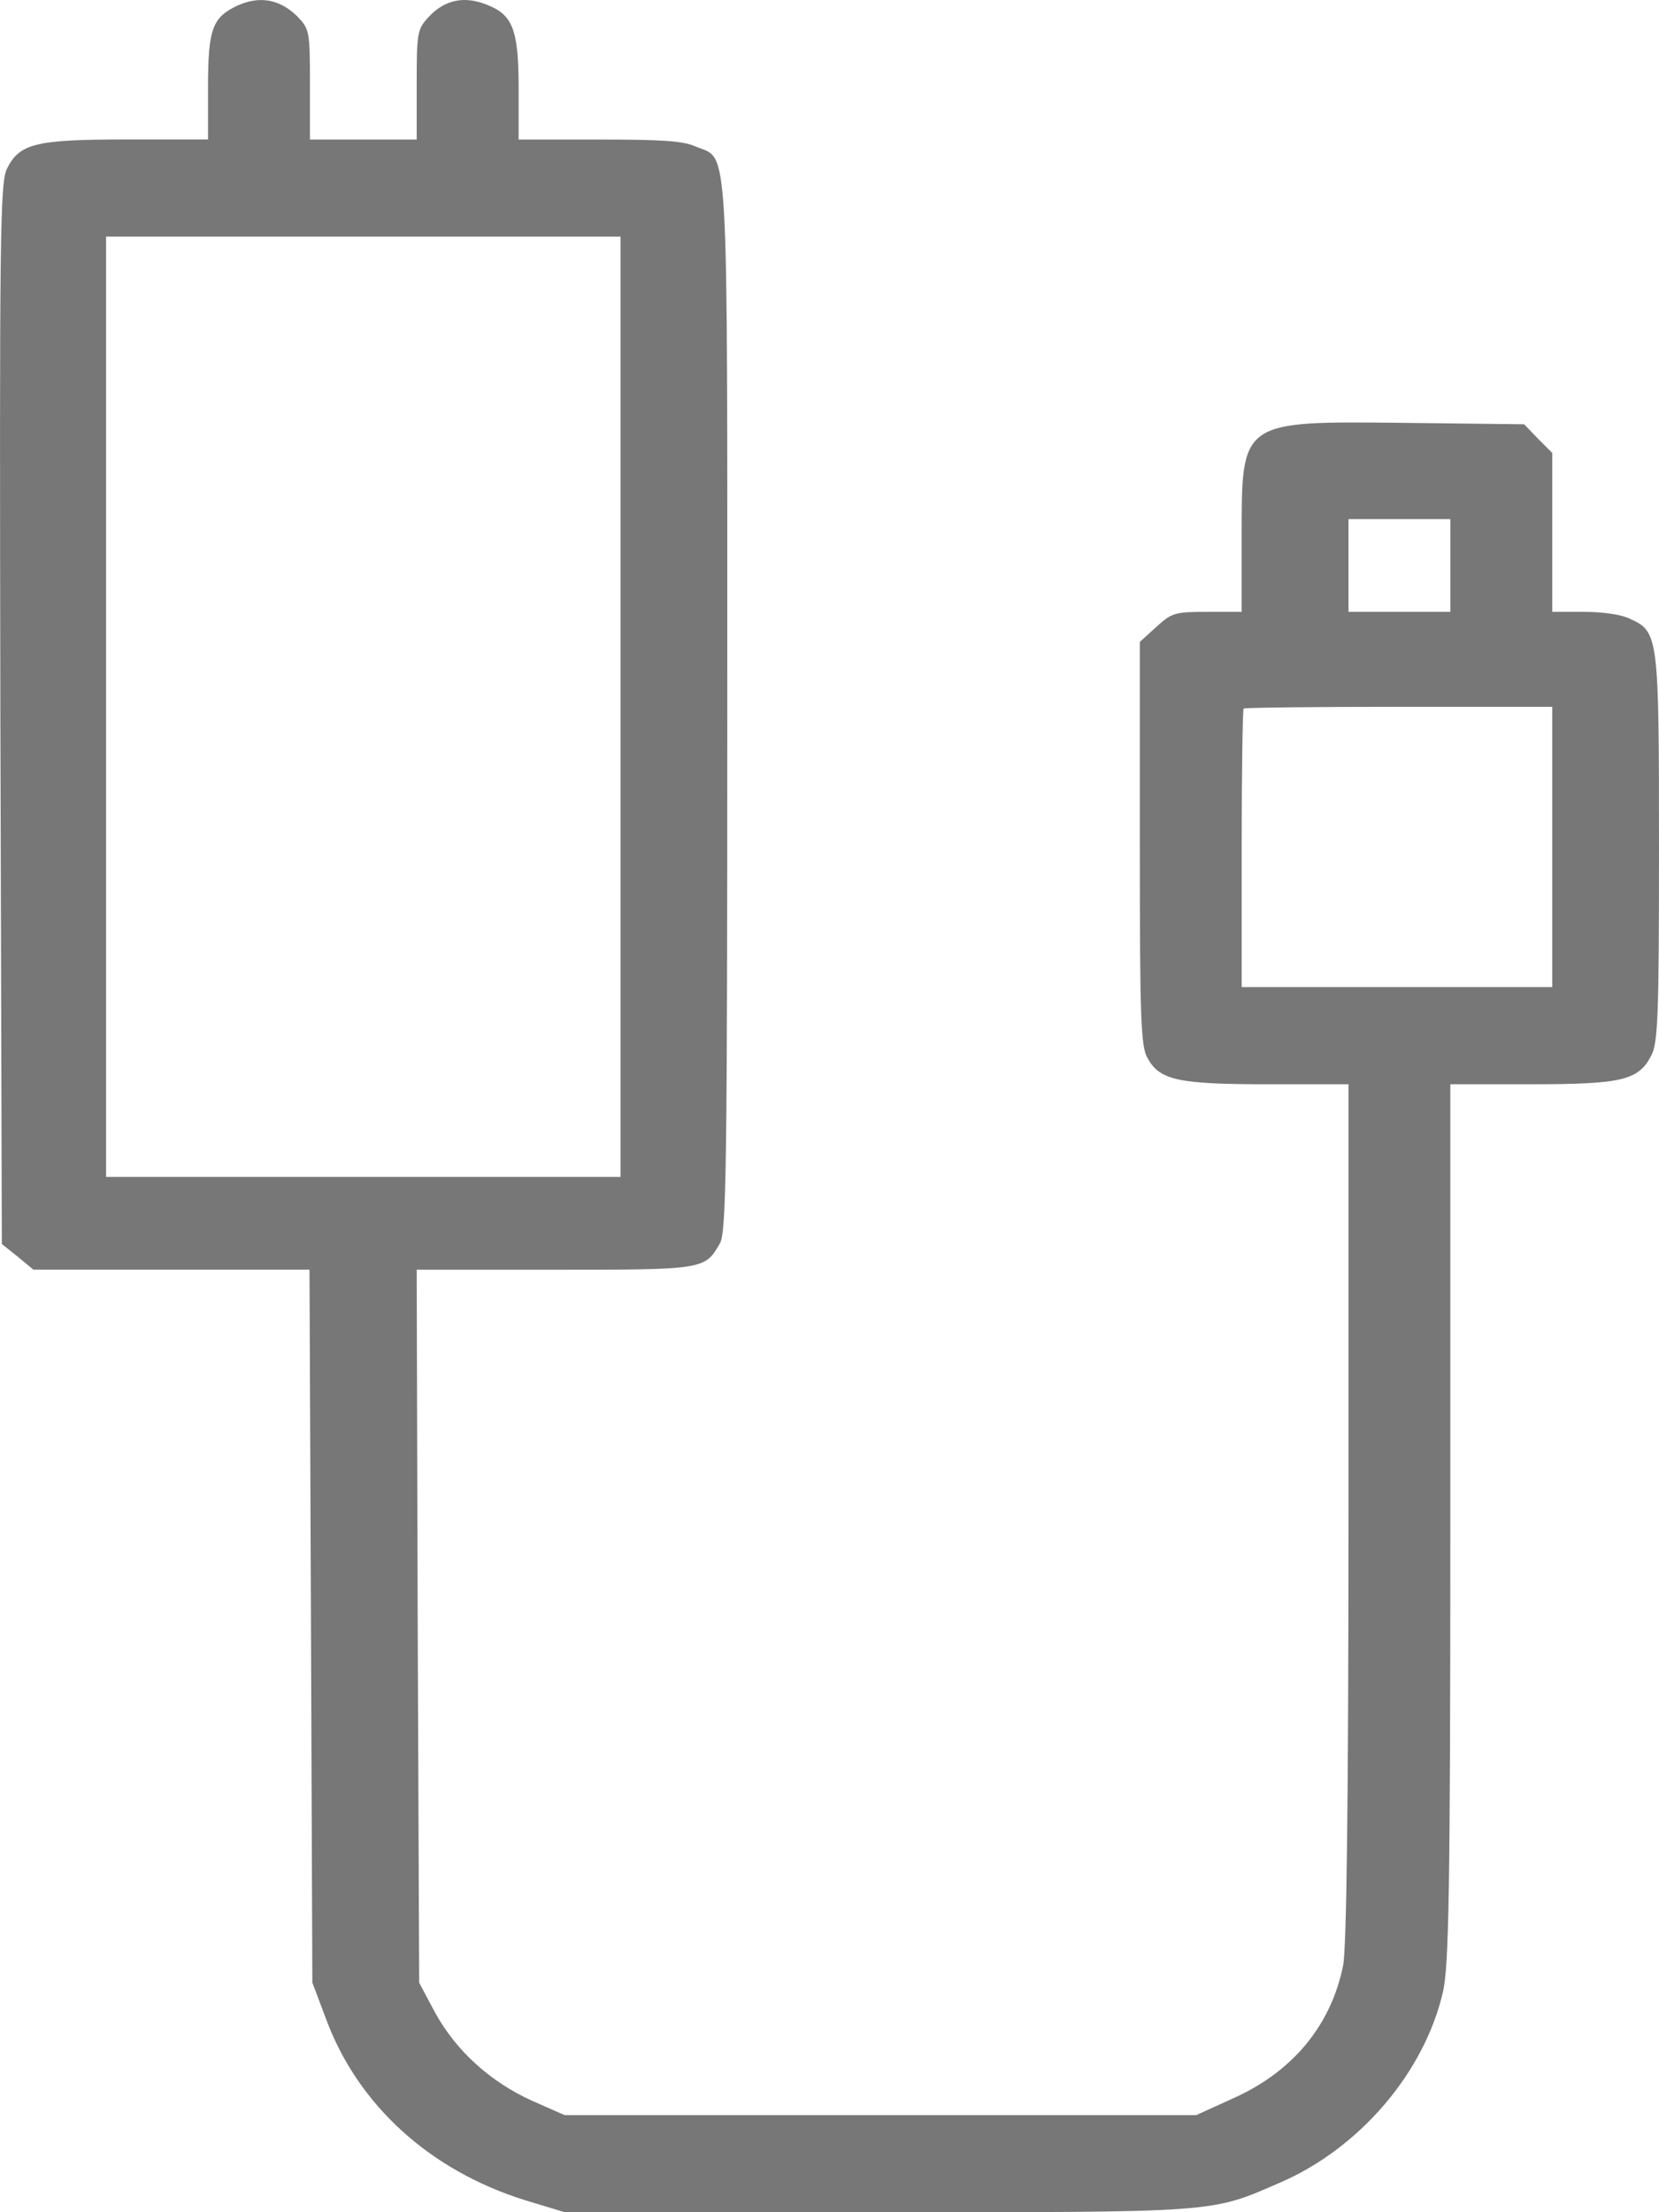 <svg width="18" height="24" viewBox="0 0 18 24" fill="none" xmlns="http://www.w3.org/2000/svg">
<path d="M2.573 0.062C2.305 0.191 2.257 0.311 2.257 0.948V1.513H1.384C0.388 1.513 0.215 1.556 0.078 1.825C-0.001 1.968 -0.006 2.562 0.004 7.739L0.02 13.496L0.194 13.635L0.362 13.774H1.863H3.358L3.374 17.639L3.389 21.509L3.537 21.902C3.884 22.841 4.669 23.55 5.701 23.871L6.127 24H9.497C13.235 24 13.13 24.009 13.888 23.679C14.752 23.306 15.457 22.482 15.657 21.605C15.72 21.323 15.736 20.504 15.736 16.514V11.763H16.61C17.6 11.763 17.779 11.72 17.916 11.451C17.989 11.318 18 11.006 18 9.205C18 6.906 17.995 6.854 17.689 6.715C17.595 6.667 17.395 6.638 17.184 6.638H16.842V5.776V4.914L16.689 4.761L16.537 4.603L15.268 4.588C13.446 4.569 13.472 4.55 13.472 5.843V6.638H13.098C12.746 6.638 12.714 6.648 12.546 6.801L12.367 6.964V9.148C12.367 11.04 12.377 11.356 12.451 11.48C12.583 11.72 12.783 11.763 13.762 11.763H14.631V16.399C14.631 19.551 14.61 21.127 14.573 21.323C14.441 21.974 14.025 22.477 13.378 22.765L12.978 22.947H9.549H6.127L5.769 22.789C5.316 22.583 4.948 22.247 4.721 21.835L4.548 21.51L4.532 17.645L4.521 13.775H6.012C7.639 13.775 7.649 13.775 7.812 13.487C7.881 13.368 7.891 12.616 7.891 7.668C7.891 1.365 7.912 1.743 7.549 1.59C7.412 1.528 7.186 1.514 6.501 1.514H5.627V0.963C5.627 0.316 5.564 0.158 5.274 0.048C5.032 -0.047 4.822 0 4.653 0.182C4.527 0.317 4.521 0.35 4.521 0.92V1.514H3.942H3.363V0.915C3.363 0.331 3.358 0.316 3.221 0.173C3.031 -0.01 2.815 -0.048 2.573 0.062ZM6.733 7.668V12.768H3.942H1.151V7.668V2.567H3.942H6.733V7.668H6.733ZM15.736 6.135V6.638H15.183H14.631V6.135V5.632H15.183H15.736V6.135ZM16.842 9.186V10.709H15.157H13.472V9.21C13.472 8.381 13.483 7.696 13.493 7.687C13.504 7.677 14.262 7.668 15.178 7.668H16.842V9.186Z" fill="#777777"/>
</svg>
